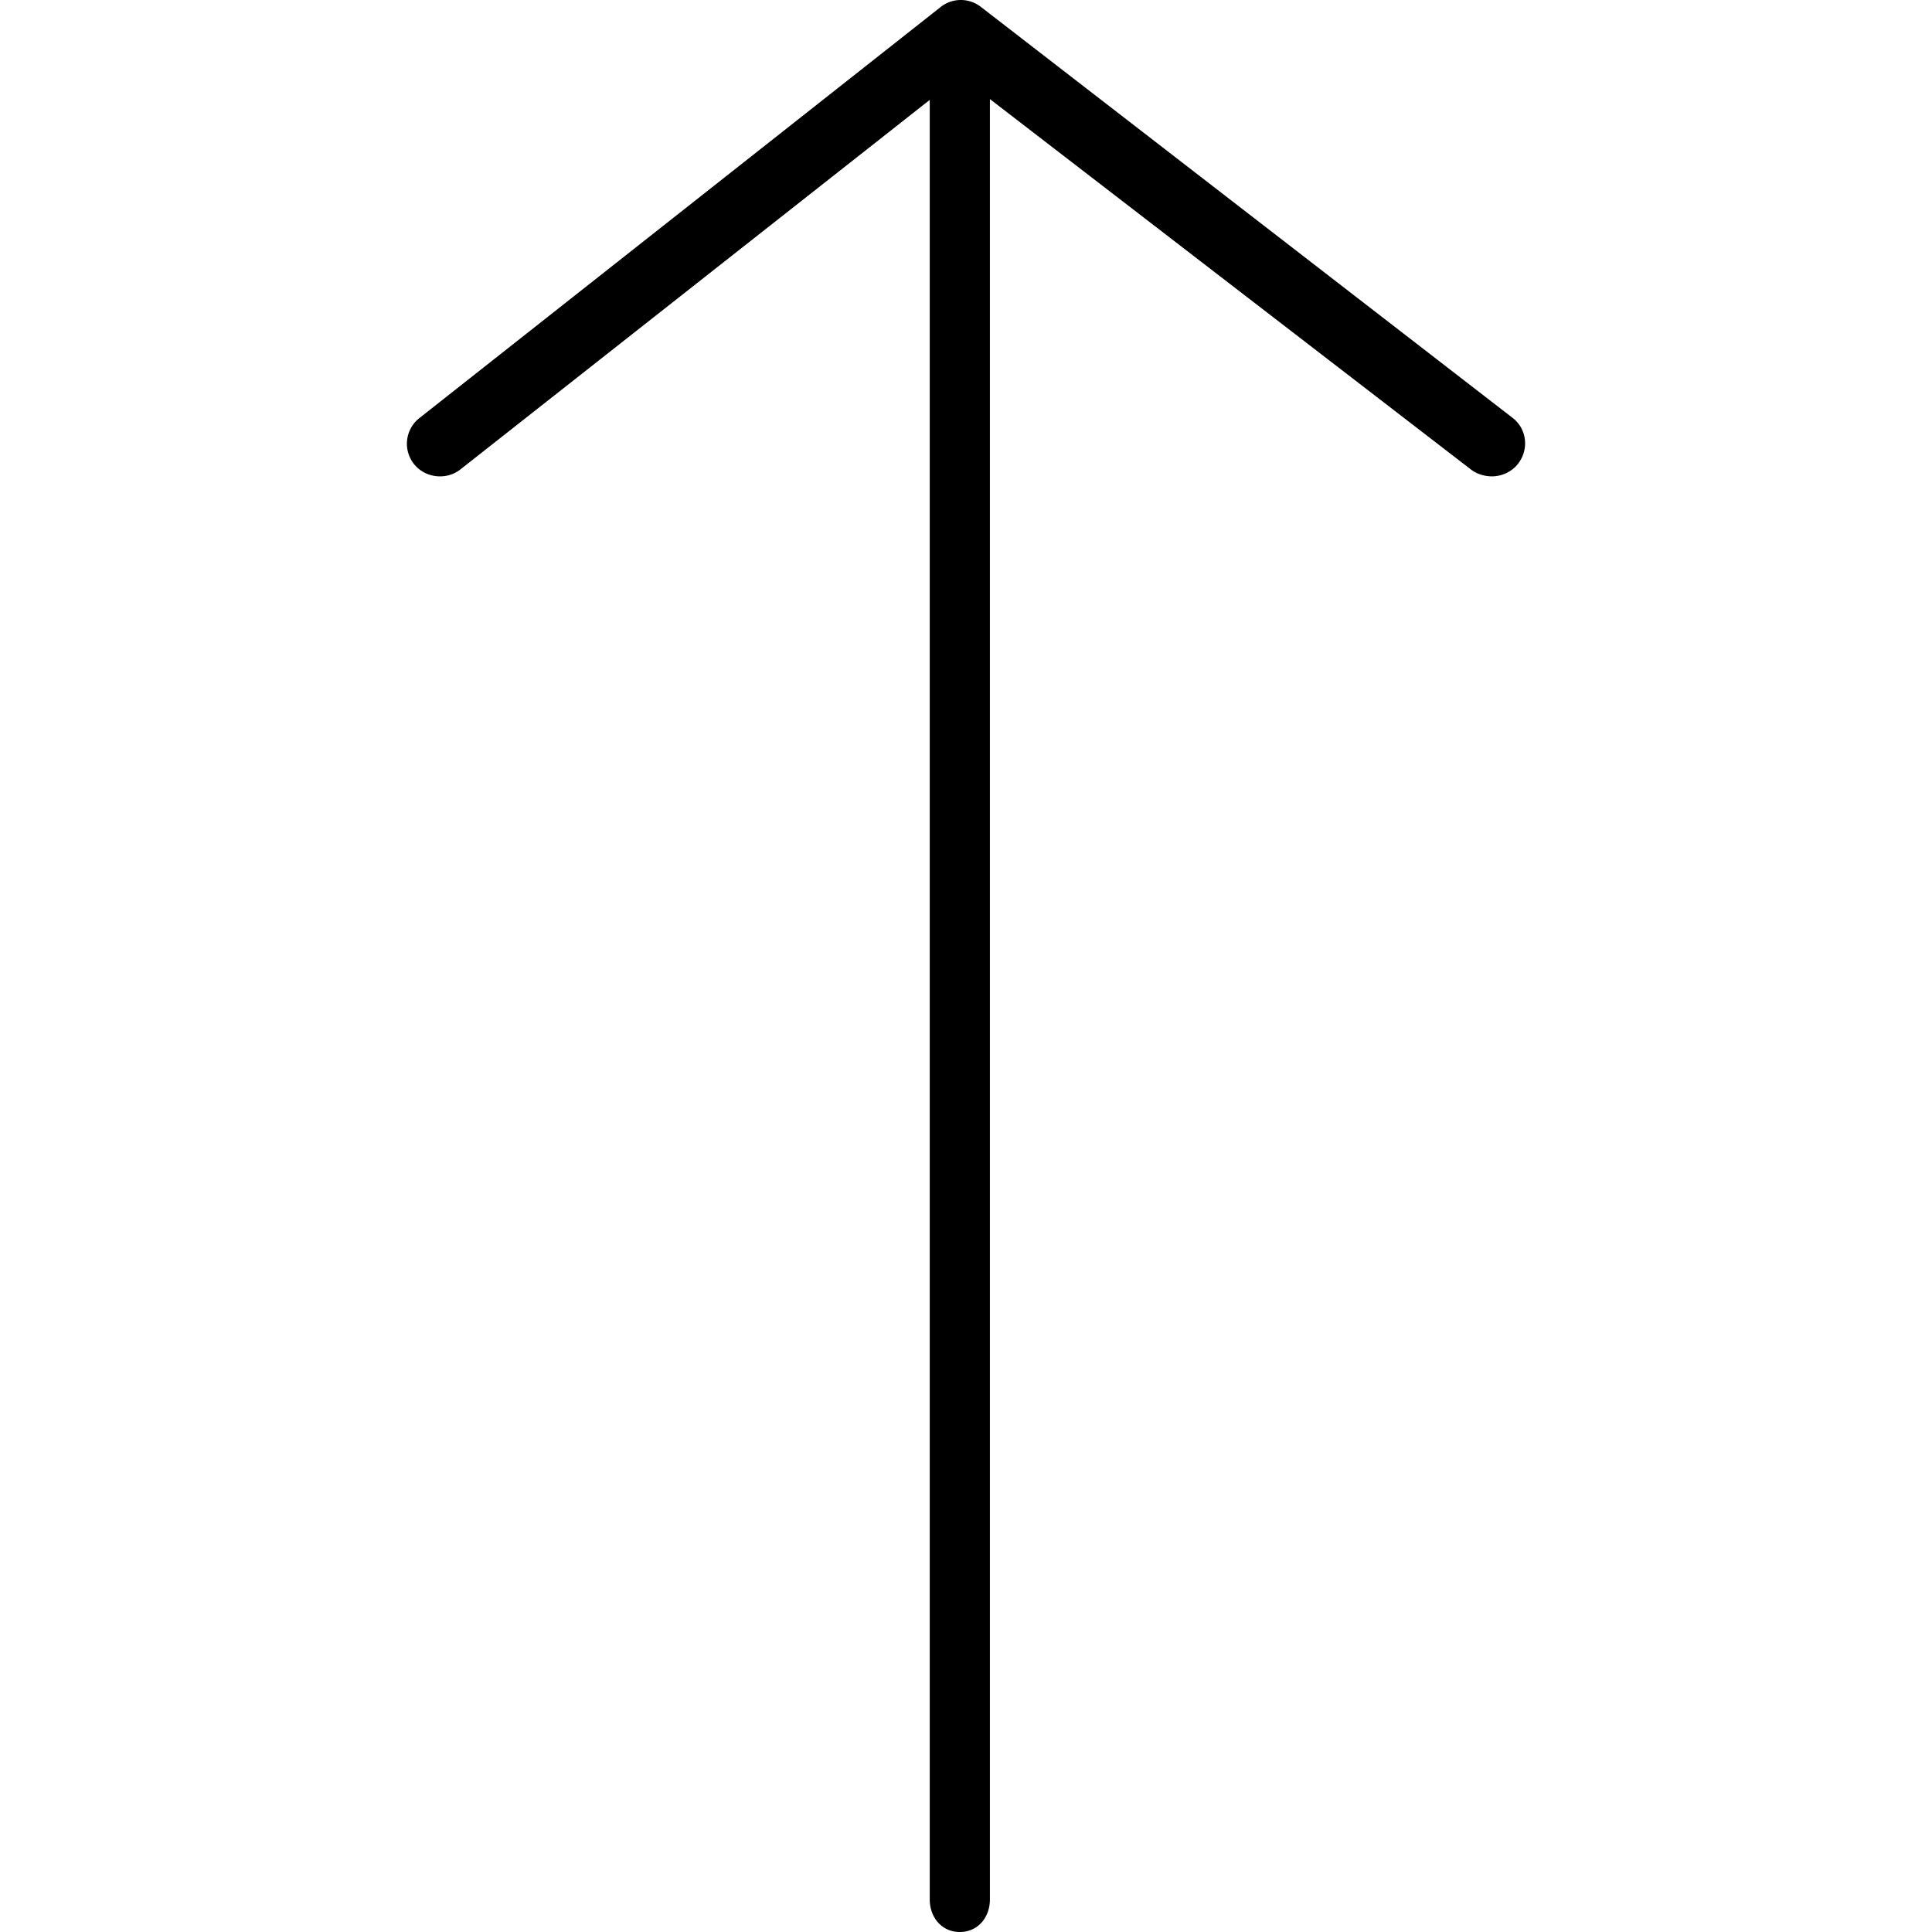 <svg xmlns="http://www.w3.org/2000/svg" viewBox="45.87 4.75 111.491 192.633" role="img" preserveAspectRatio="xMidYMid meet" style="stroke-width: 0px; width: 32px; height: 32px;">
    <g>
        <path d="M156.124 46.421L103.09 5.431a3.245 3.245 0 0 0-4.003.019L47.109 46.44a3.252 3.252 0 0 0-.54 4.568c1.112 1.411 3.233 1.655 4.644.54L98 14.711V194.13c0 1.798 1.202 3.253 3 3.253s3-1.455 3-3.253V14.63l47.969 36.937c.591.457 1.379.68 2.077.68.972 0 1.976-.435 2.618-1.264 1.1-1.42.883-3.463-.54-4.562z"/>
    </g>
</svg>
